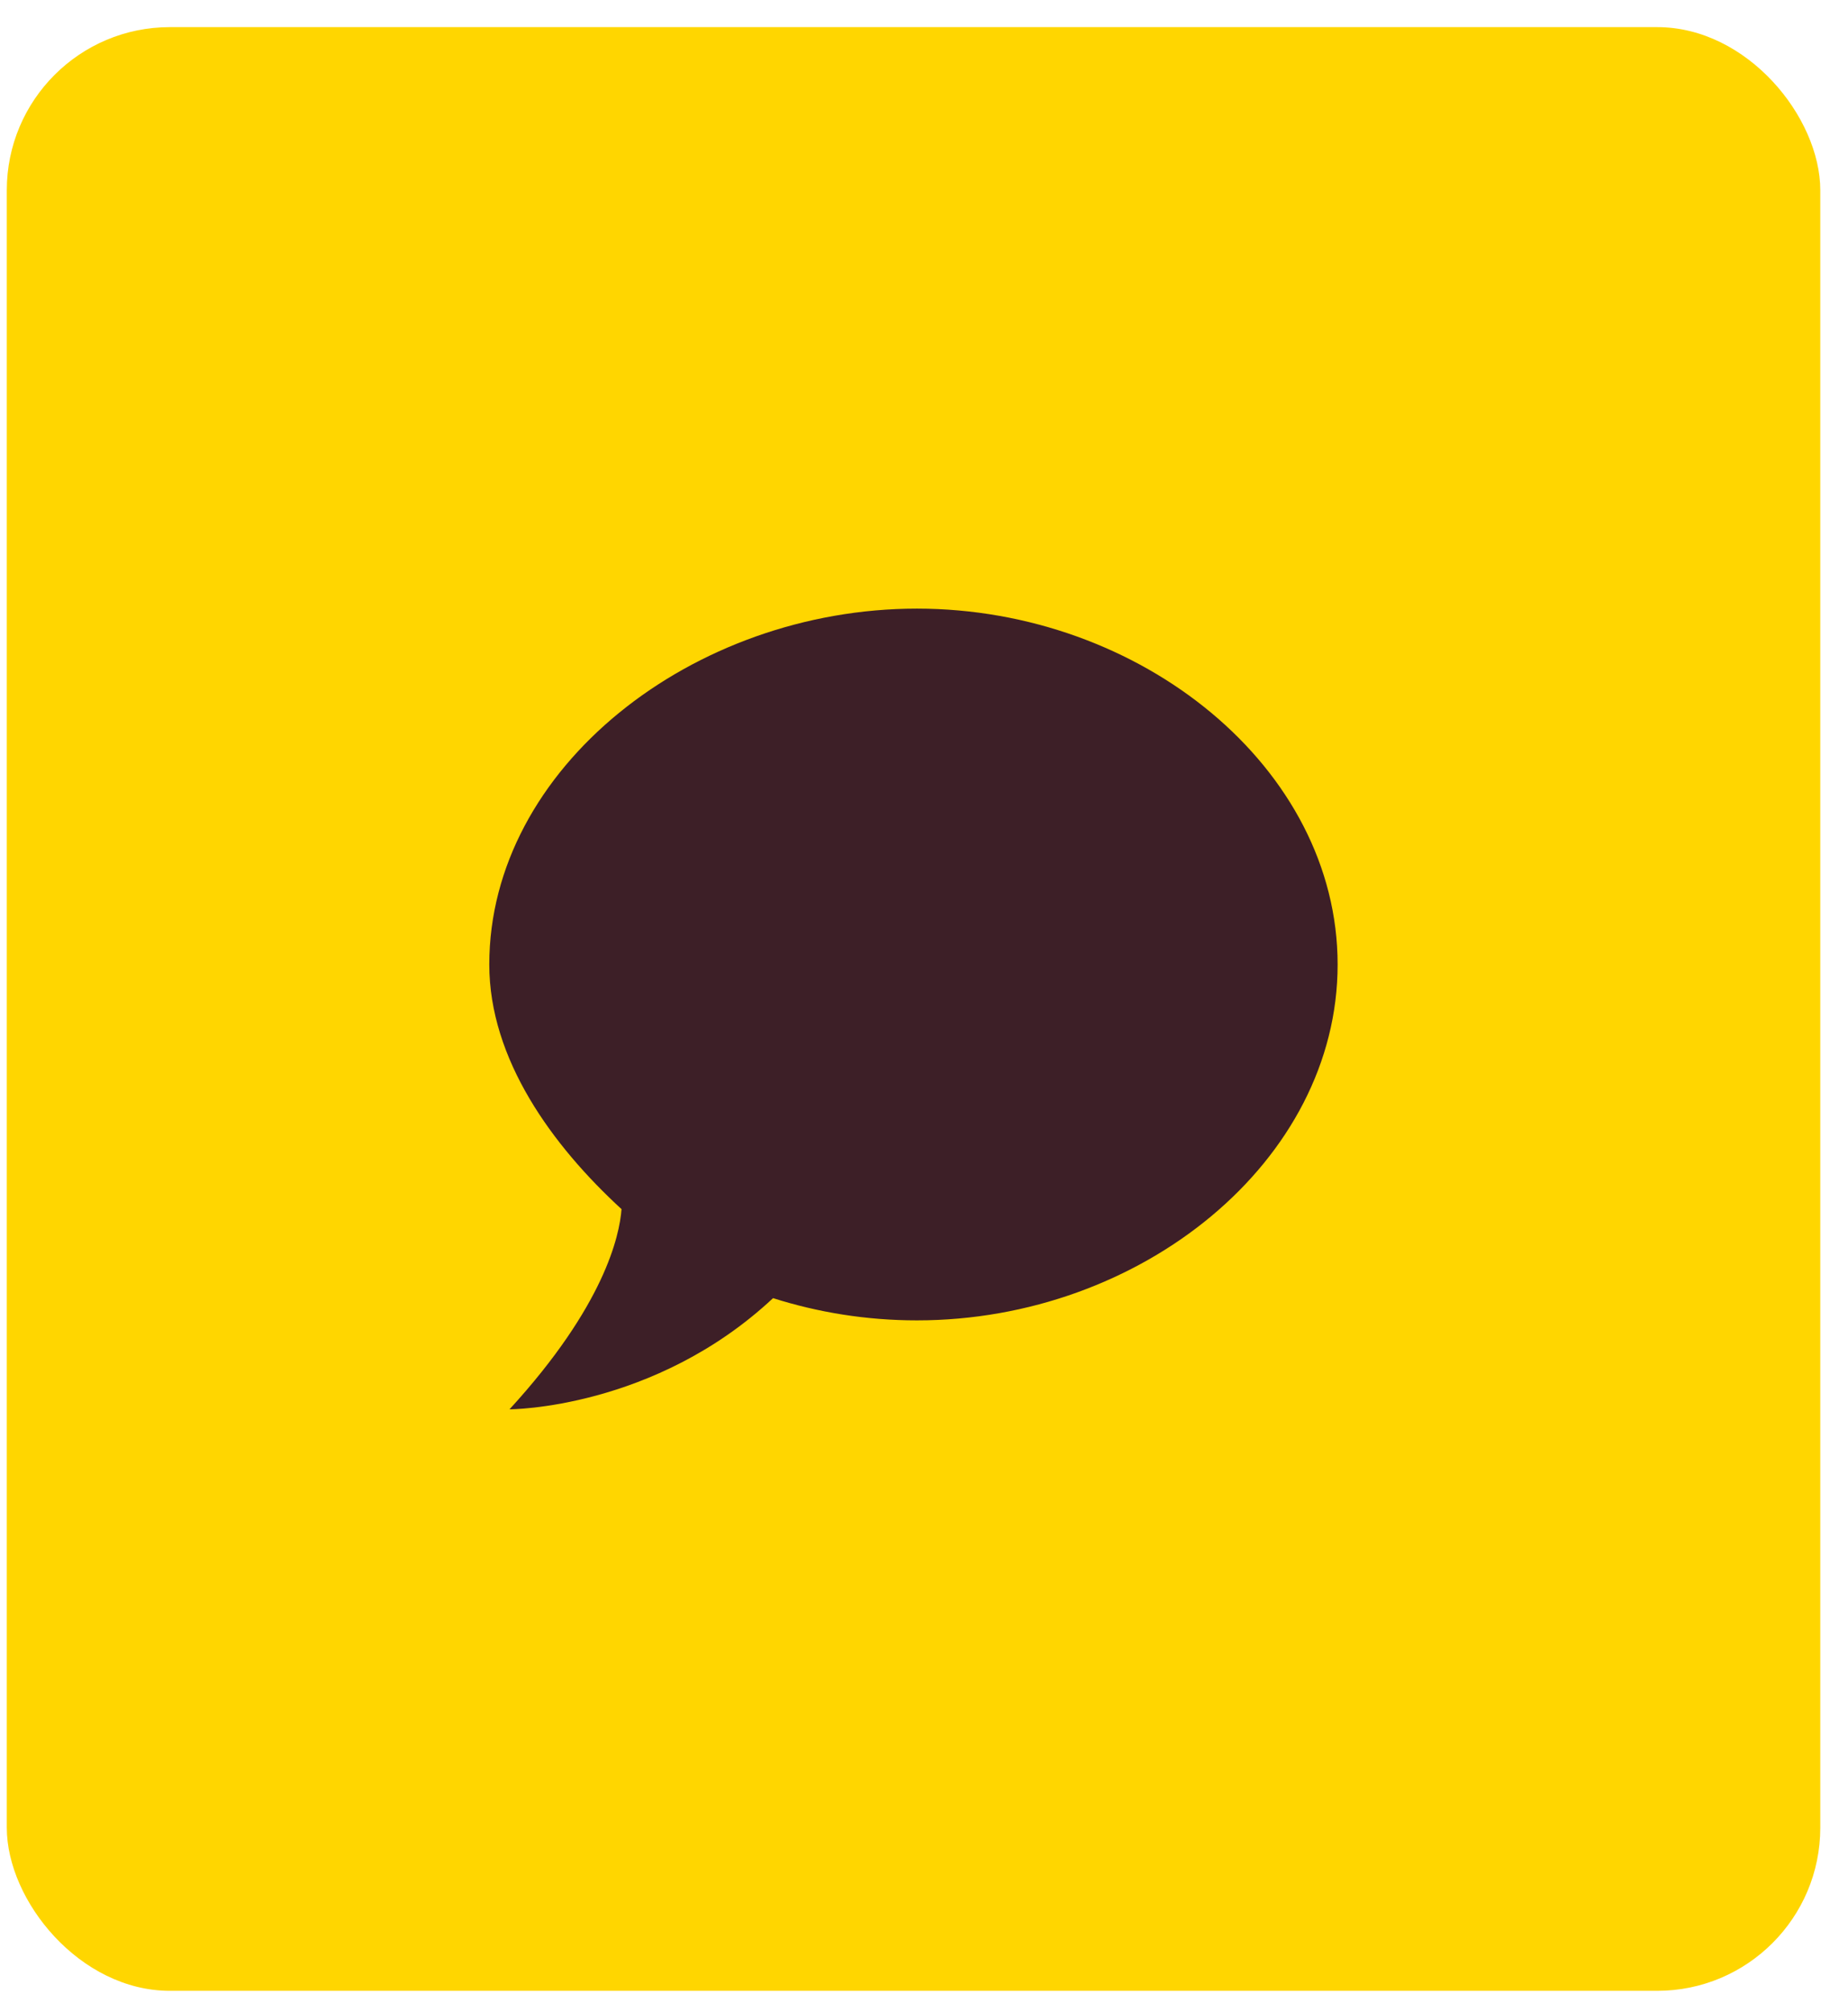 <svg width="34" height="37" viewBox="0 0 34 37" fill="none" xmlns="http://www.w3.org/2000/svg">
<rect x="0.125" y="0.499" width="33.365" height="36.117" rx="3" fill="#FFD600"/>
<path d="M16.87 11.194C20.992 11.194 24.61 14.123 24.61 17.74C24.61 21.356 20.992 24.285 16.87 24.285C15.94 24.285 15.048 24.138 14.223 23.876C12.035 25.921 9.374 25.921 9.374 25.921C11.12 24.015 11.398 22.73 11.435 22.239C10.161 21.07 9.002 19.482 9.002 17.74C9.002 14.123 12.747 11.194 16.87 11.194Z" fill="#3D1F27"/>
</svg>
